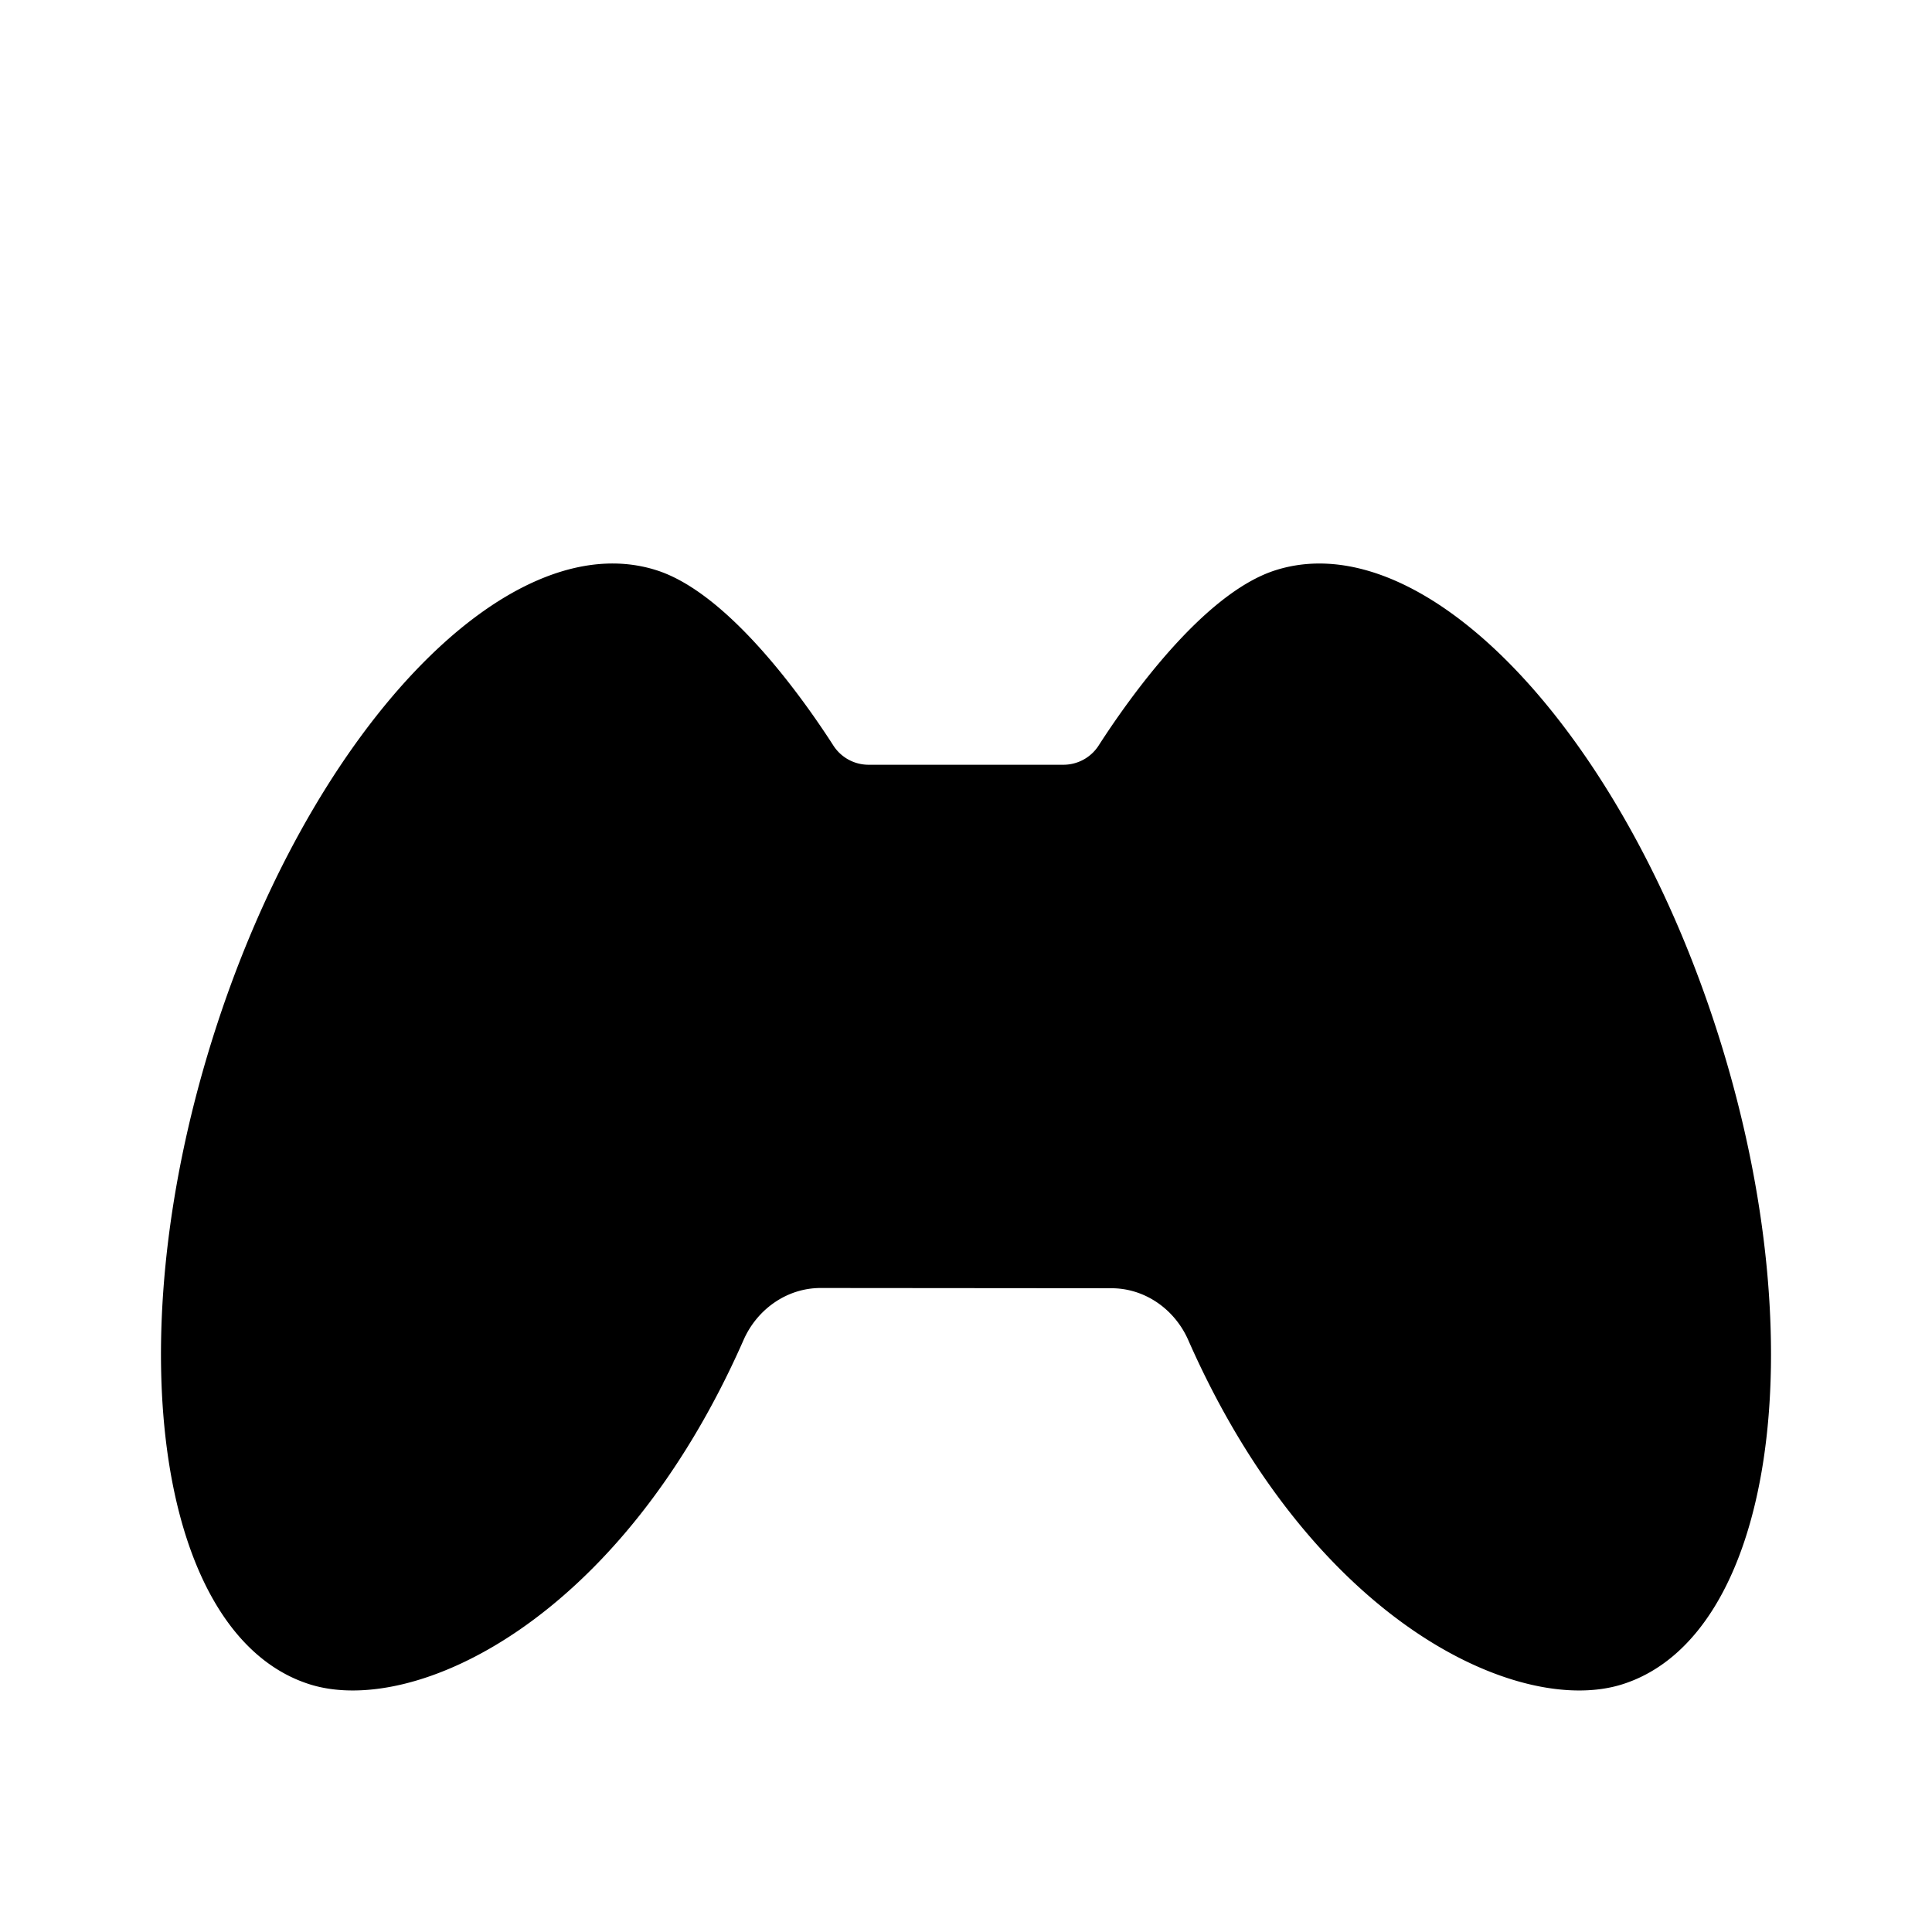 <svg xmlns="http://www.w3.org/2000/svg" viewBox="0 0 24 24"><path d="M11 13h2M12 9V3M20.153 20.923c1.861-.588 2.407-4.164 1.218-7.986s-3.662-6.443-5.524-5.854c-.905.286-1.839 1.619-2.196 2.173a.52.52 0 0 1-.438.244h-2.426a.52.52 0 0 1-.438-.244c-.357-.554-1.291-1.887-2.196-2.173-1.862-.59-4.335 2.032-5.524 5.854s-.643 7.397 1.218 7.986c1.284.406 3.847-.77 5.391-4.28.169-.381.539-.643.956-.643l3.613.003c.417 0 .786.262.954.644 1.545 3.508 4.108 4.682 5.392 4.276"/></svg>